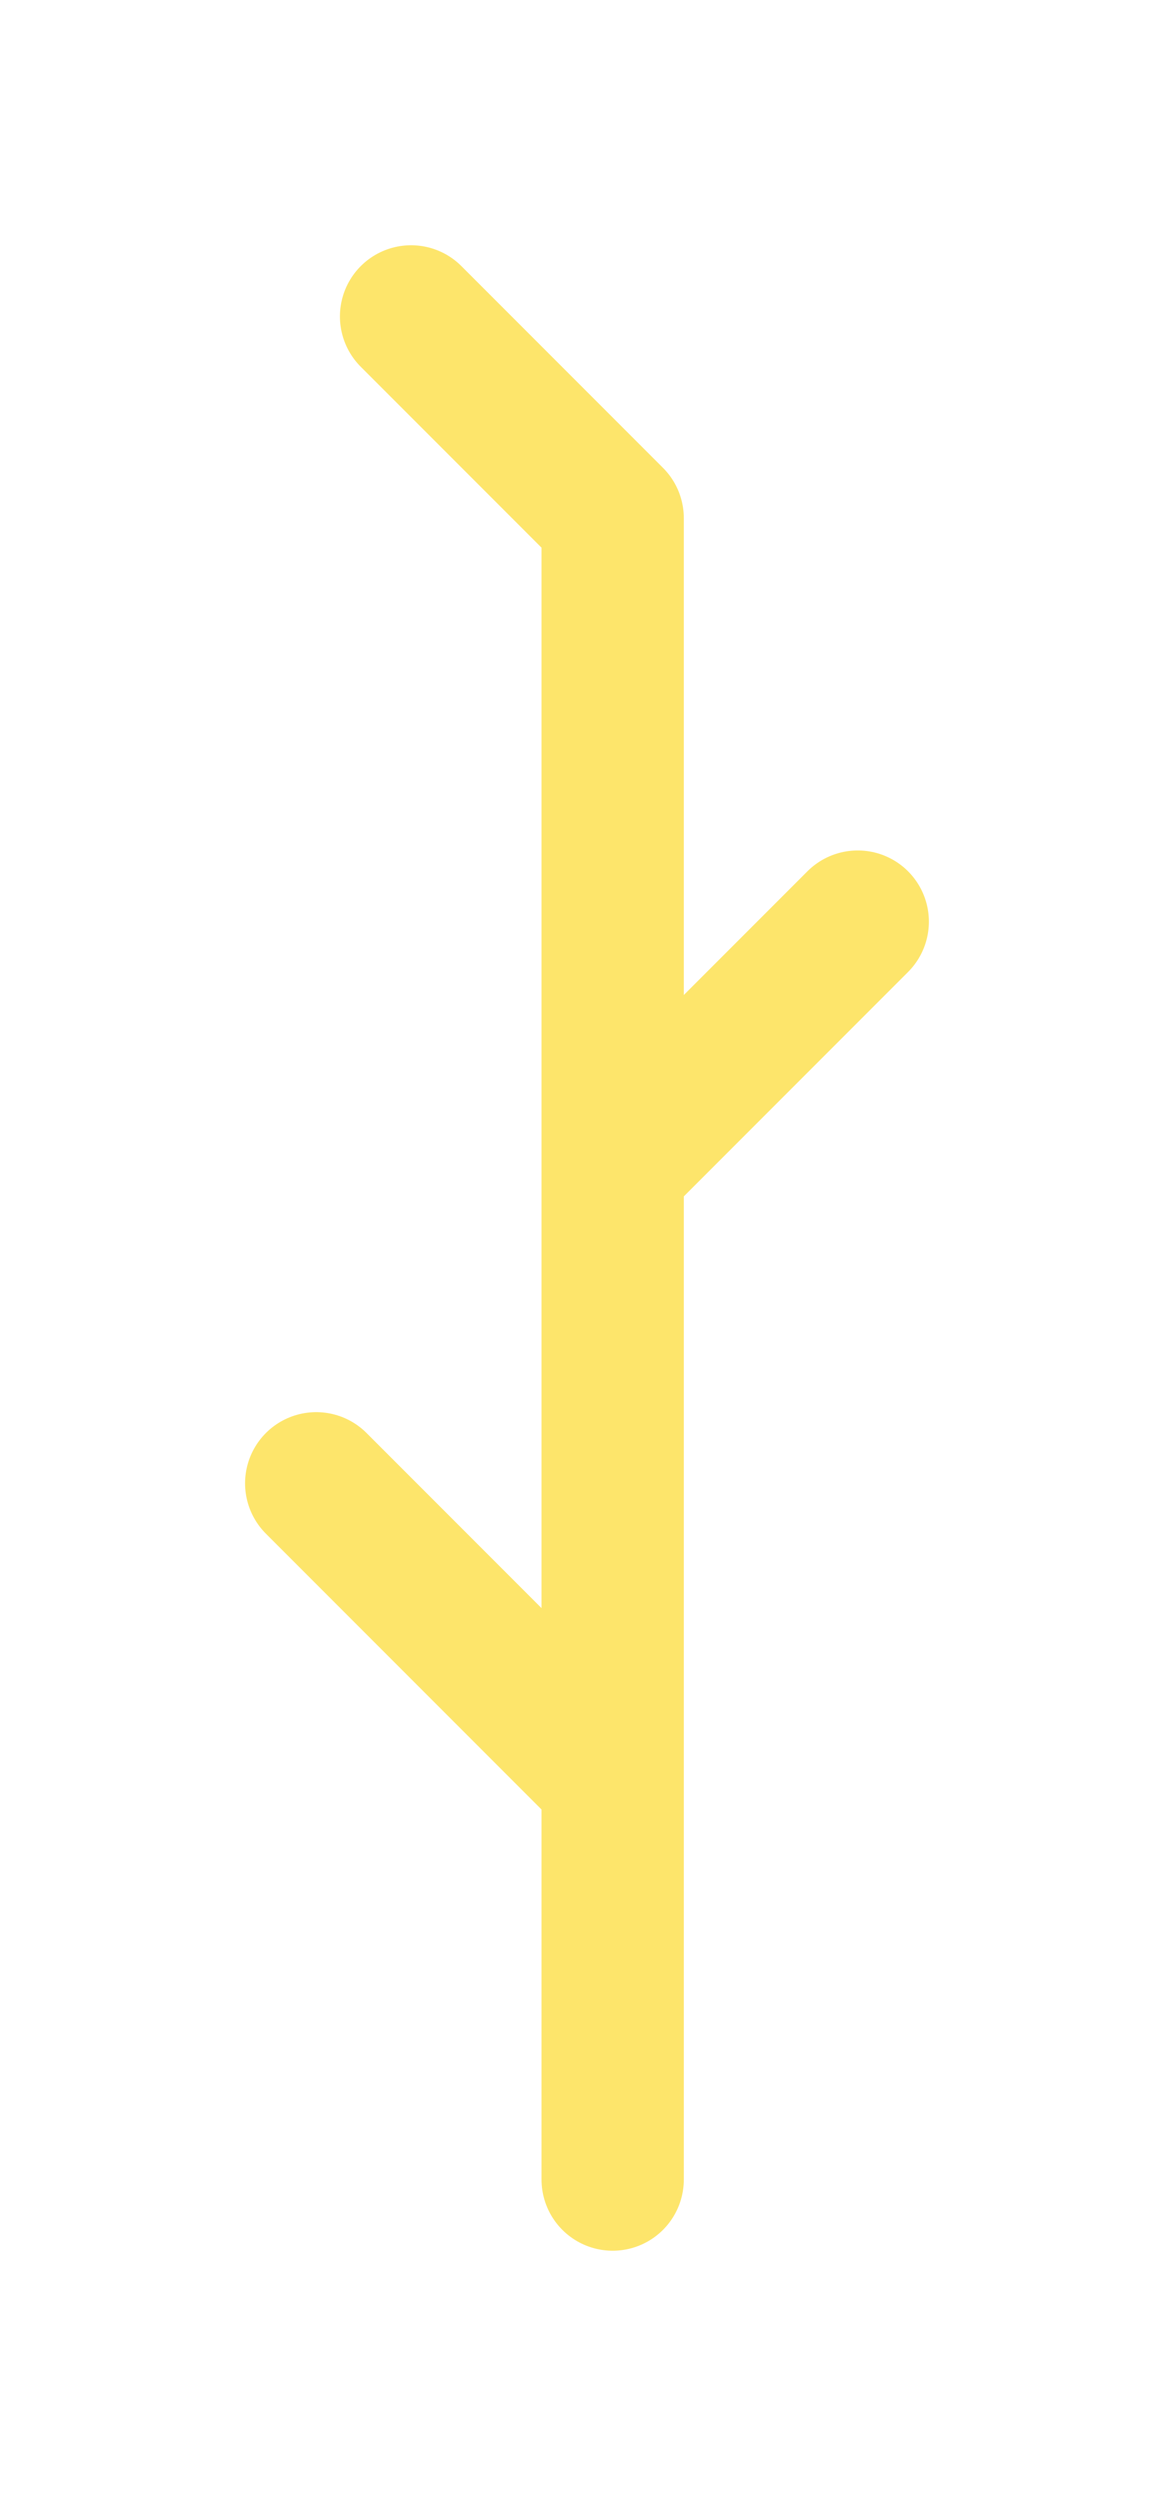 <svg width="74" height="158" viewBox="0 0 74 158" fill="none" xmlns="http://www.w3.org/2000/svg">
<g filter="url(#filter0_d)">
<path d="M38.75 137.75L38.75 112.5M38.75 73.75L38.75 32.75L26 20M38.75 73.75L54.25 58.25M38.75 73.75L38.75 112.5M38.75 112.5L20 93.75" stroke="#FDE56B" stroke-width="9" stroke-linecap="round" stroke-linejoin="round"/>
</g>
<defs>
<filter id="filter0_d" x="0.5" y="0.5" width="73.25" height="156.75" filterUnits="userSpaceOnUse" color-interpolation-filters="sRGB">
<feFlood flood-opacity="0" result="BackgroundImageFix"/>
<feColorMatrix in="SourceAlpha" type="matrix" values="0 0 0 0 0 0 0 0 0 0 0 0 0 0 0 0 0 0 127 0"/>
<feOffset/>
<feGaussianBlur stdDeviation="7.5"/>
<feColorMatrix type="matrix" values="0 0 0 0 0.992 0 0 0 0 0.969 0 0 0 0 0.42 0 0 0 1 0"/>
<feBlend mode="normal" in2="BackgroundImageFix" result="effect1_dropShadow"/>
<feBlend mode="normal" in="SourceGraphic" in2="effect1_dropShadow" result="shape"/>
</filter>
</defs>
</svg>
